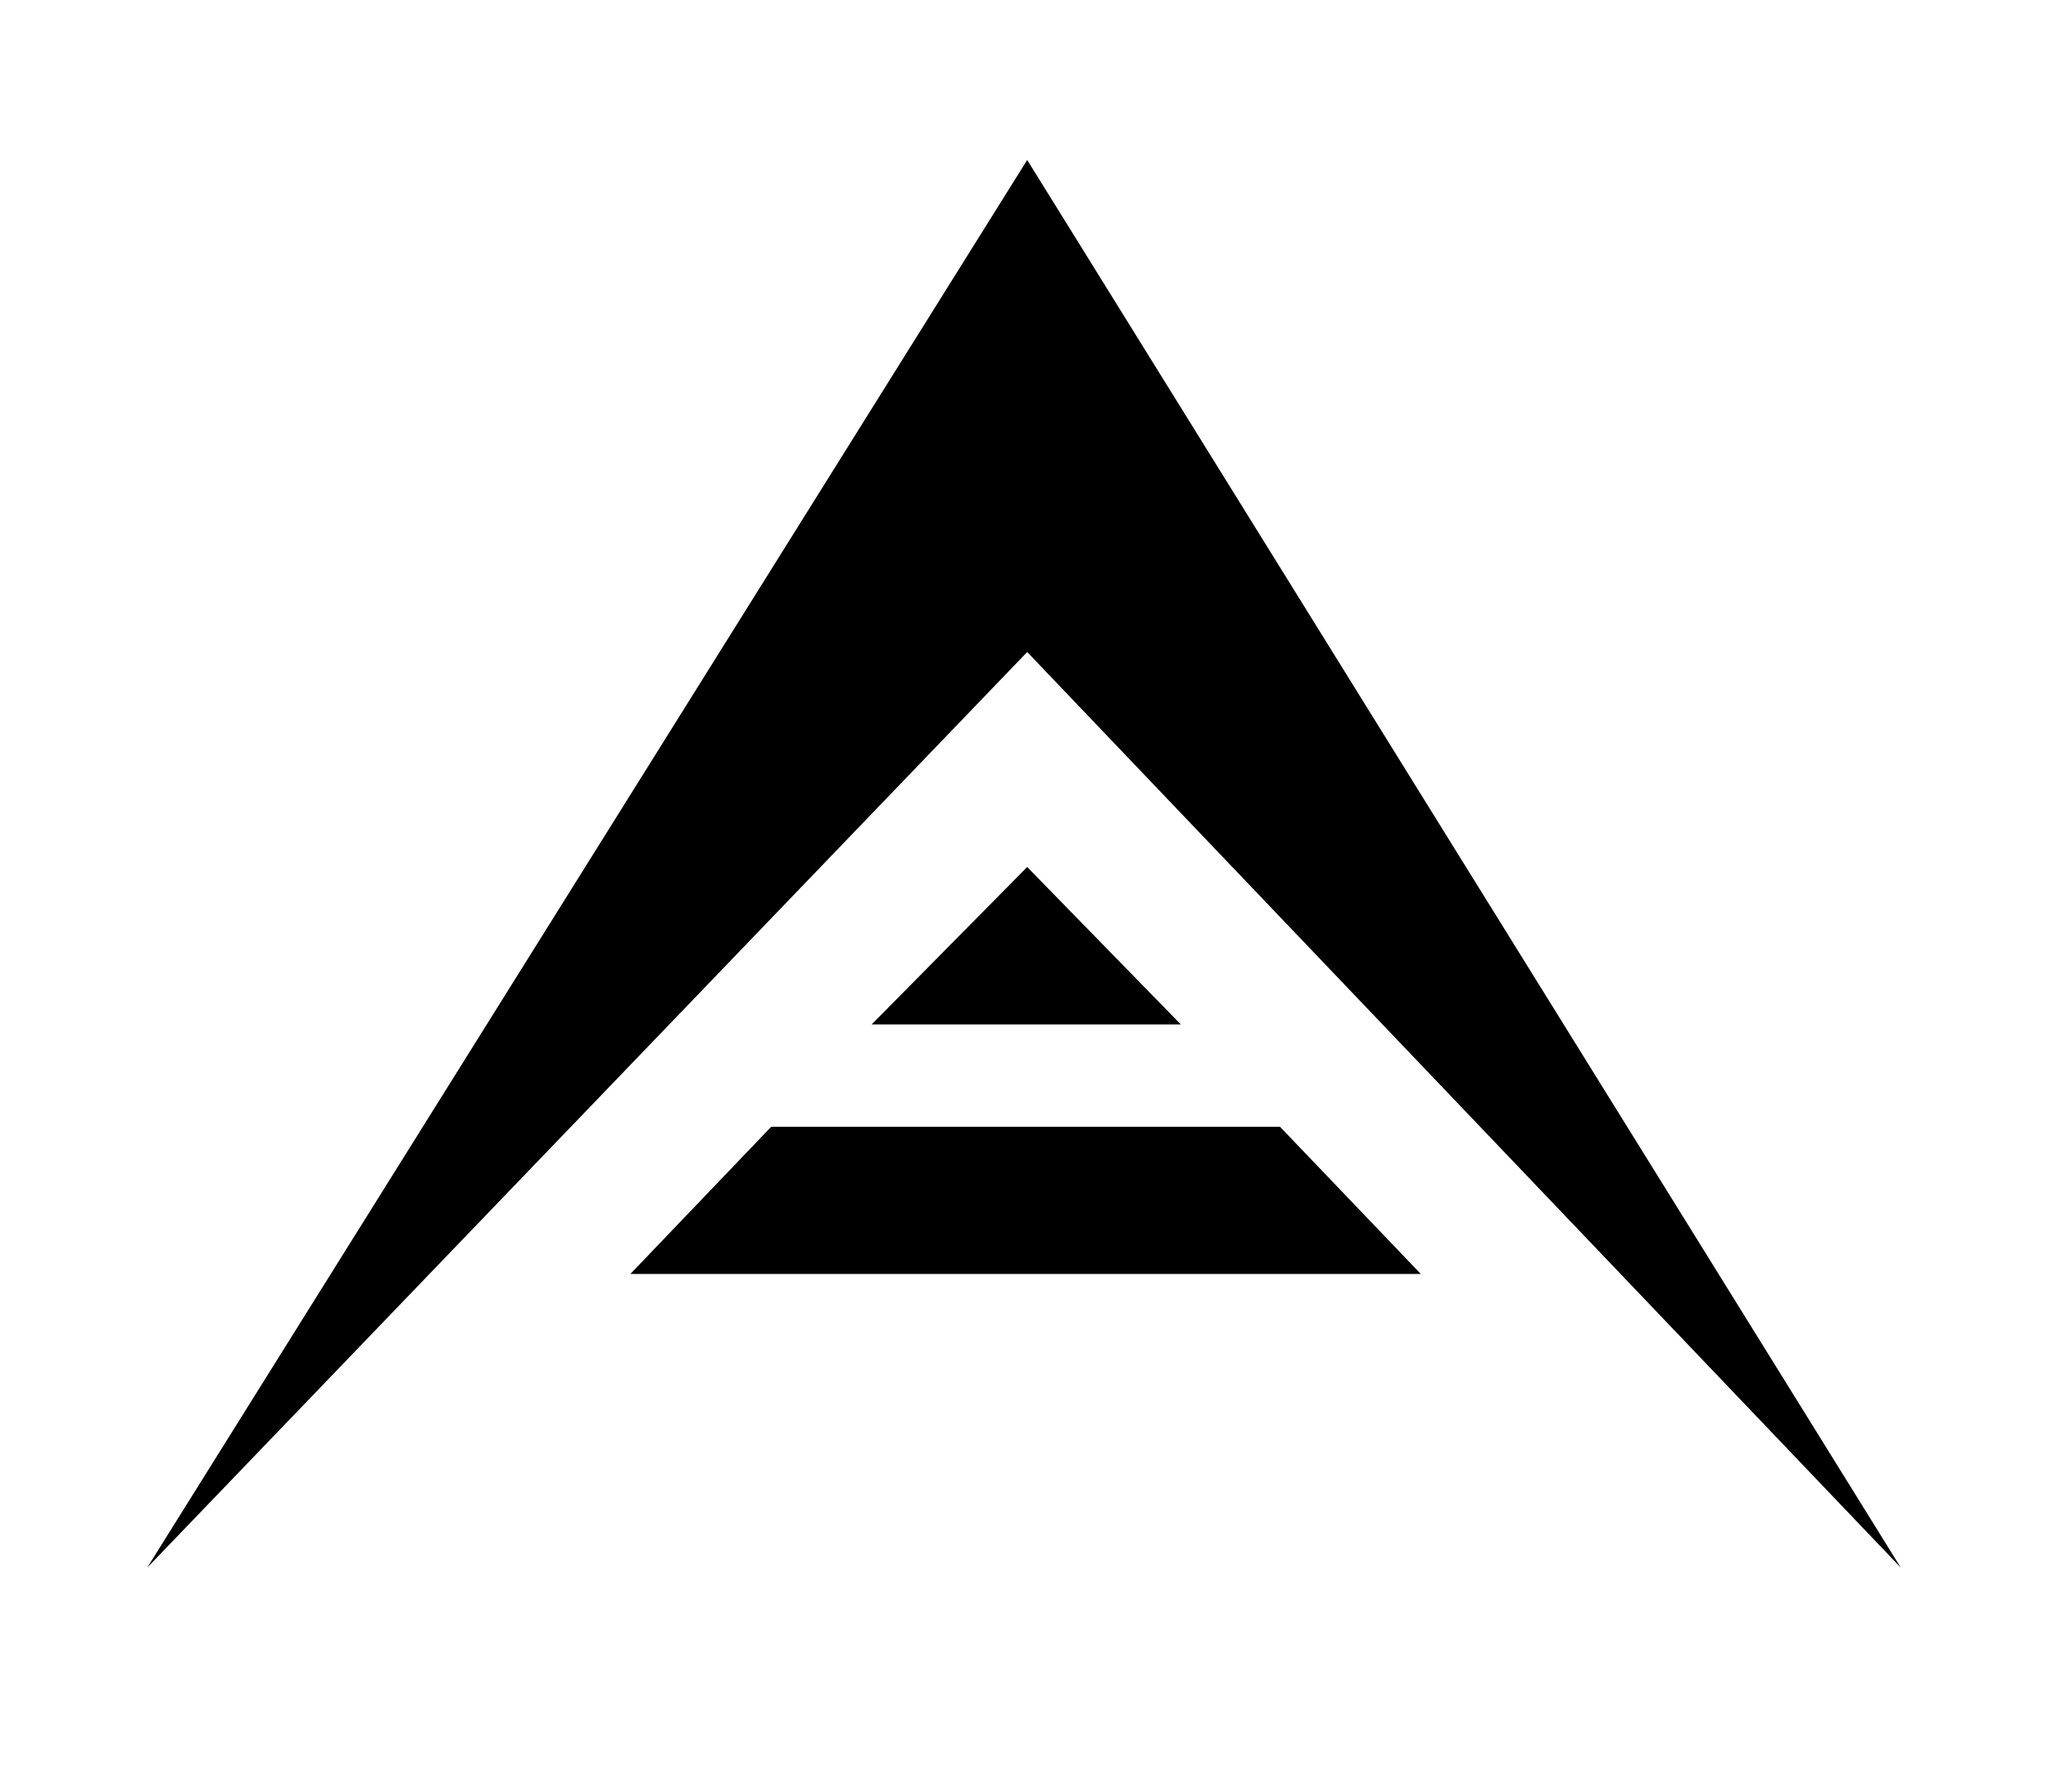 <?xml version="1.0" encoding="utf-8"?>
<!-- Generator: Adobe Illustrator 18.0.0, SVG Export Plug-In . SVG Version: 6.00 Build 0)  -->
<!DOCTYPE svg PUBLIC "-//W3C//DTD SVG 1.1//EN" "http://www.w3.org/Graphics/SVG/1.1/DTD/svg11.dtd">
<svg version="1.1" id="Фигура_3_копия_1_"
	 xmlns="http://www.w3.org/2000/svg" xmlns:xlink="http://www.w3.org/1999/xlink" x="0px" y="0px" viewBox="0 0 320 280"
	 enable-background="new 0 0 320 280" xml:space="preserve">
<g id="Фигура_3_копия">
	<g>
		<path fill-rule="evenodd" clip-rule="evenodd" d="M297,245L160.5,25L23,245l137.5-143.1L297,245z M136.2,160.1h48.3l-24-24.6
			L136.2,160.1z M120.5,176.1l-22,23h123.5l-22-23H120.5z"/>
	</g>
</g>
</svg>
